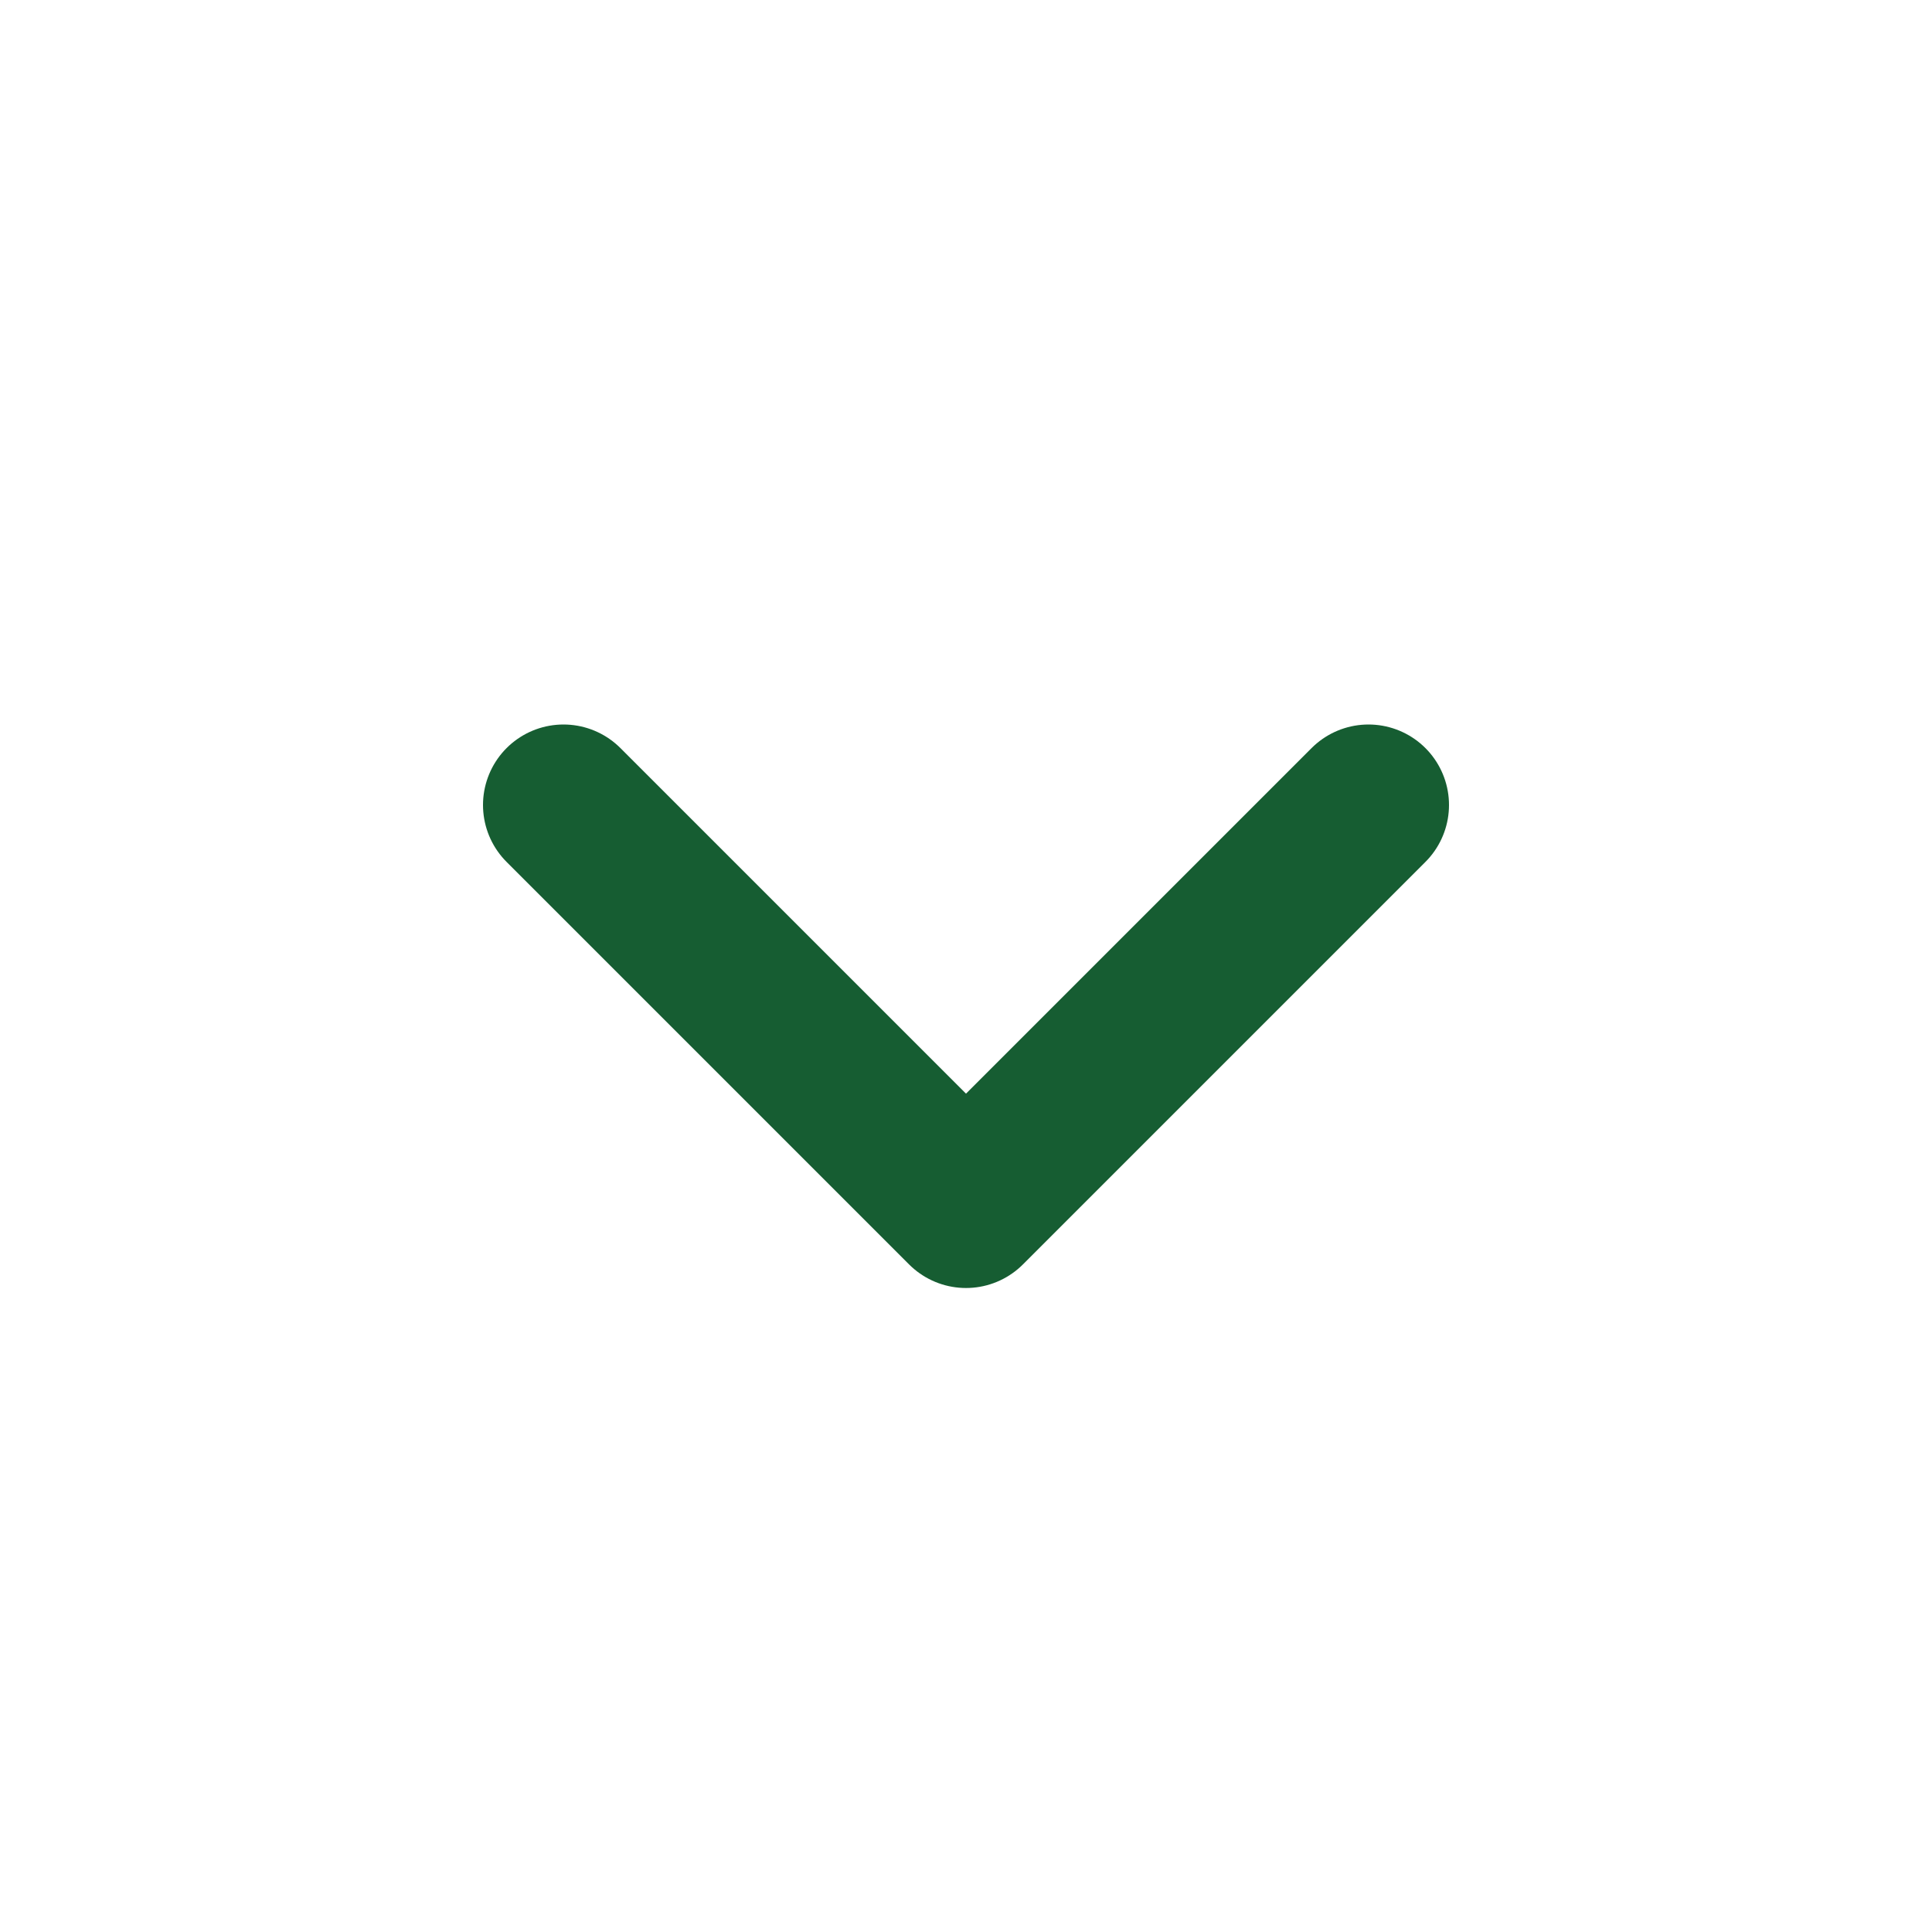 <svg width="12" height="12" viewBox="0 0 24 24" fill="none" xmlns="http://www.w3.org/2000/svg">
  <path d="M7 10l5 5 5-5" stroke="#165d32" stroke-width="2" stroke-linecap="round" stroke-linejoin="round"></path>
</svg>
